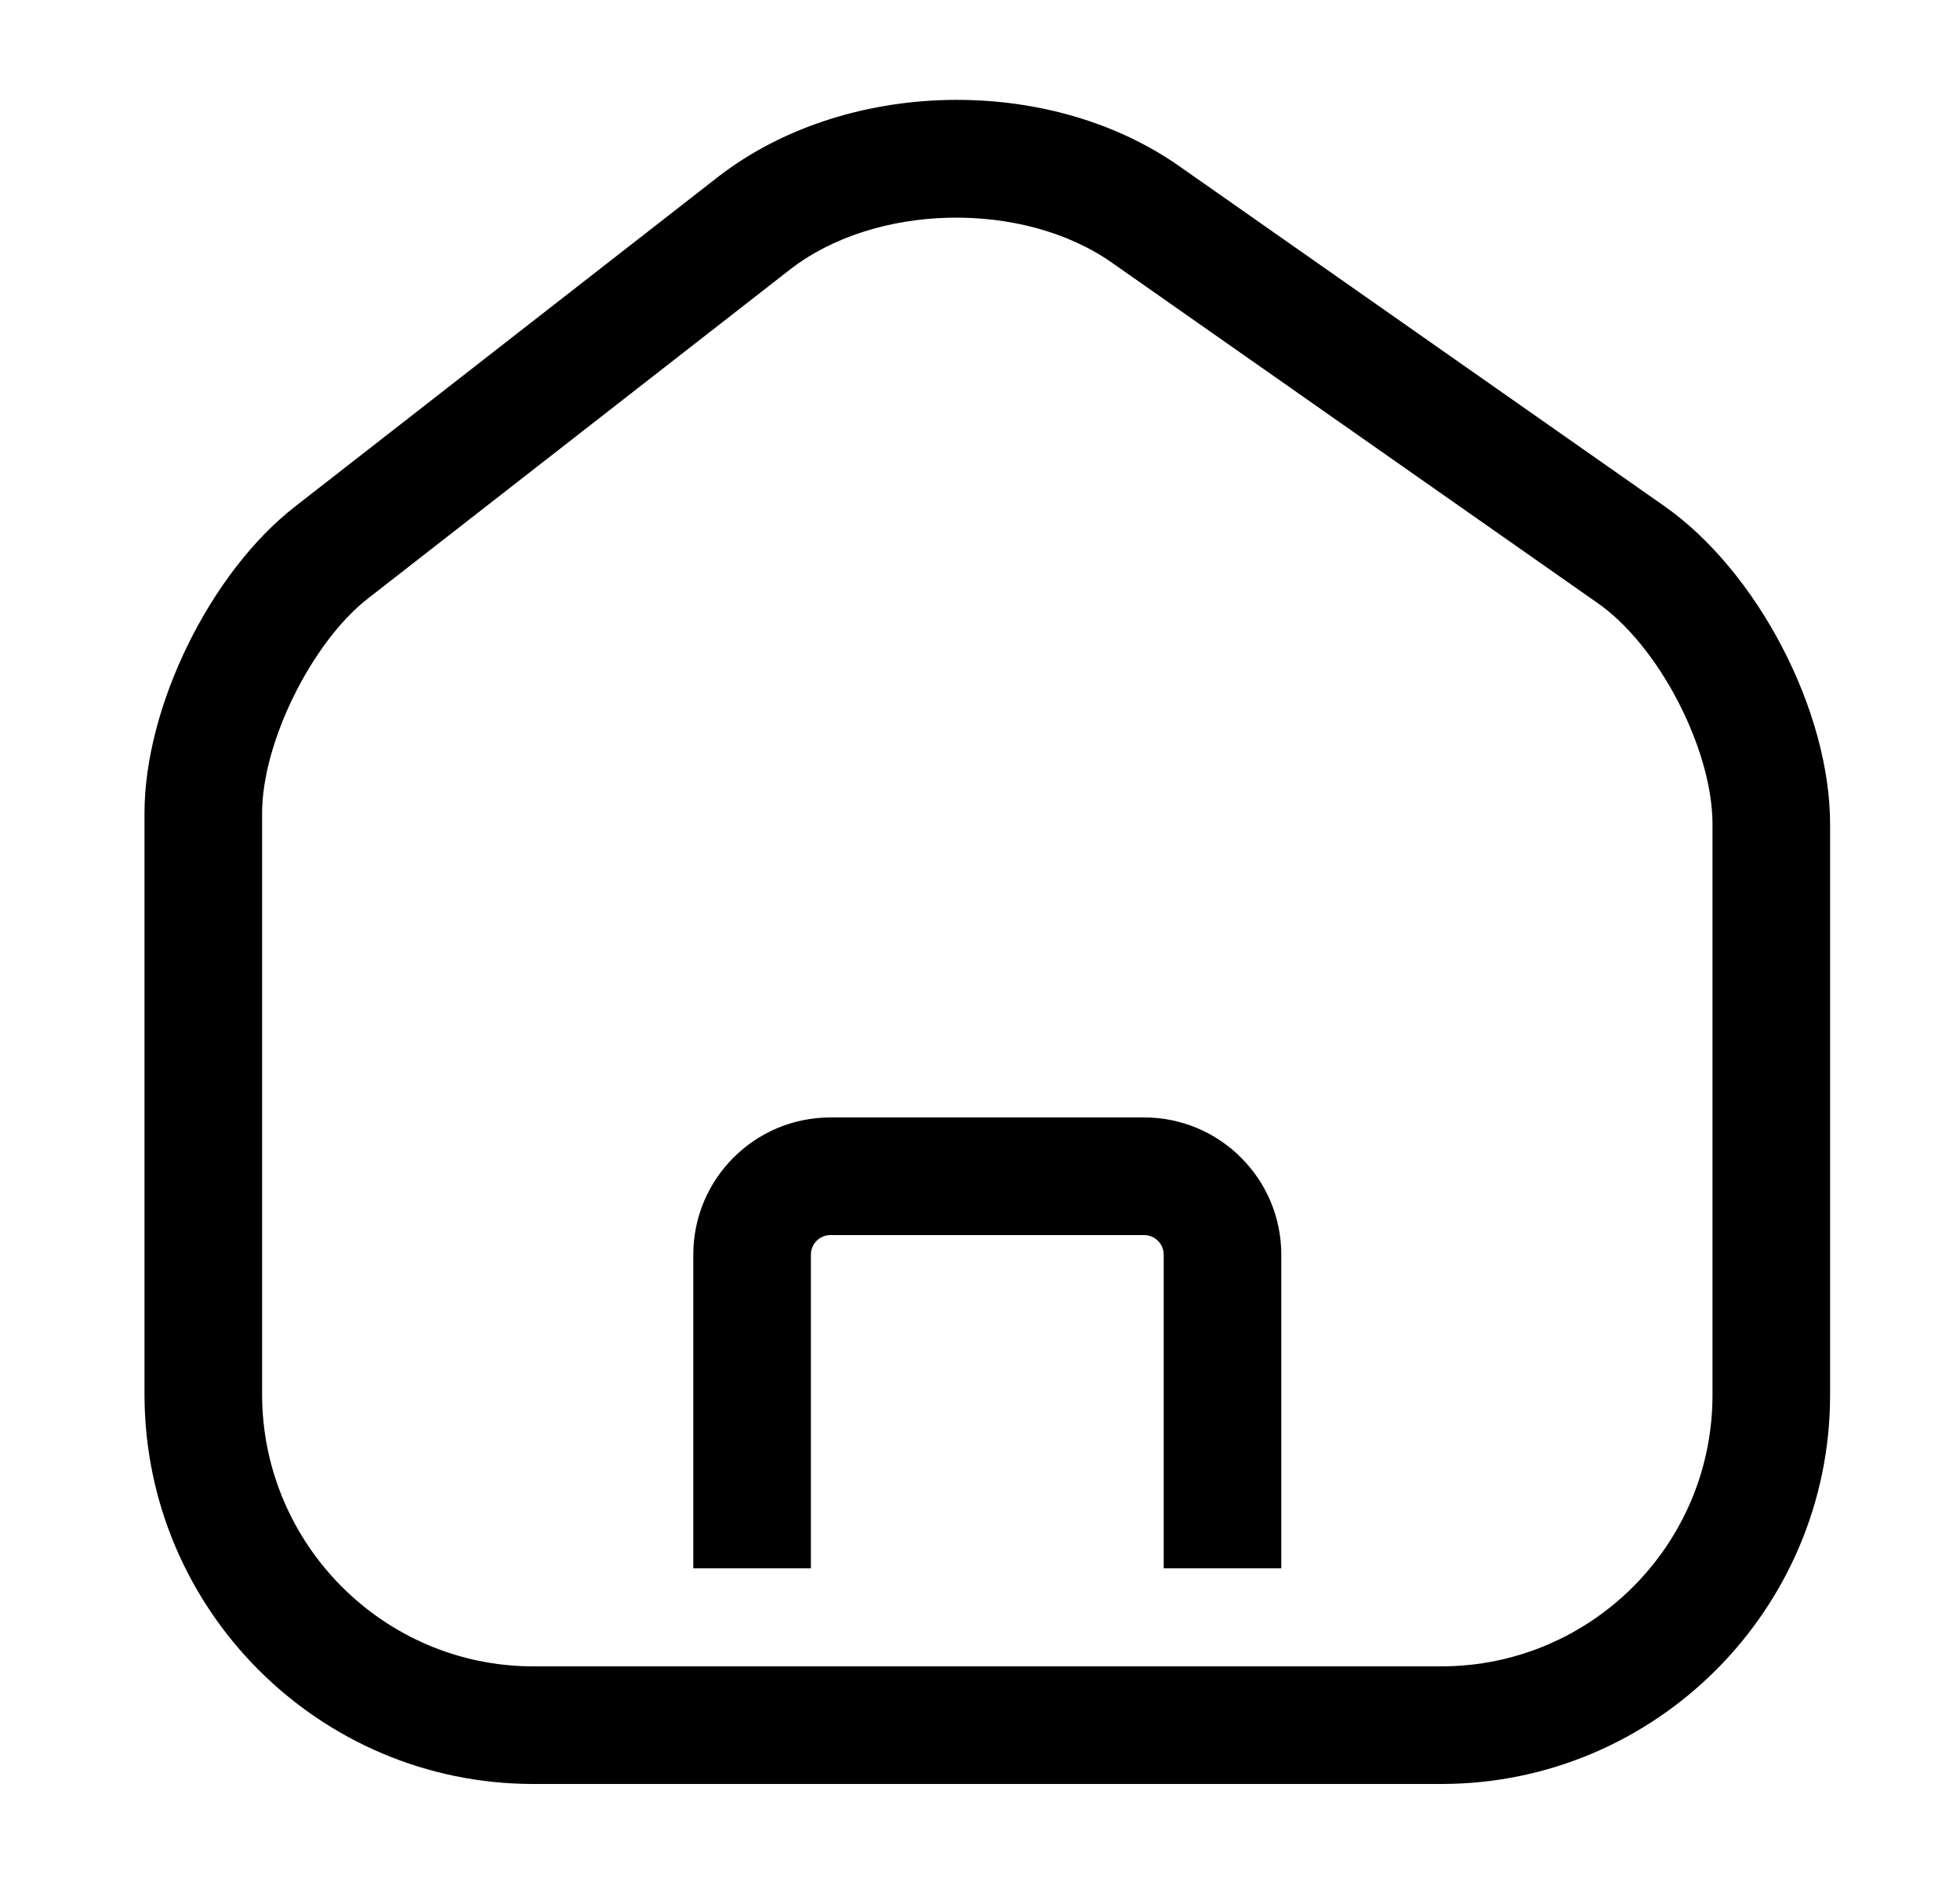 <svg width="25" height="24" viewBox="0 0 25 24" fill="none" xmlns="http://www.w3.org/2000/svg" style="color:currentColor">
  <path d="M18.383 22.75H6.803C4.063 22.75 1.843 20.52 1.843 17.78V10.37C1.843 9.01 2.683 7.3 3.763 6.46L9.153 2.26C10.773 1 13.363 0.94 15.043 2.12L21.223 6.45C22.413 7.28 23.343 9.06 23.343 10.51V17.79C23.343 20.52 21.123 22.75 18.383 22.75ZM10.073 3.44L4.683 7.64C3.973 8.2 3.343 9.47 3.343 10.37V17.78C3.343 19.69 4.893 21.25 6.803 21.25H18.383C20.293 21.25 21.843 19.7 21.843 17.79V10.51C21.843 9.55 21.153 8.22 20.363 7.68L14.183 3.35C13.043 2.55 11.163 2.59 10.073 3.44Z" fill="currentColor"/>
  <path fill-rule="evenodd" clip-rule="evenodd" d="M10.593 15.75C10.455 15.75 10.343 15.862 10.343 16V20H8.843V16C8.843 15.034 9.626 14.25 10.593 14.25H14.593C15.559 14.25 16.343 15.034 16.343 16V20H14.843V16C14.843 15.862 14.731 15.75 14.593 15.75H10.593Z" fill="currentColor"/>
</svg>

